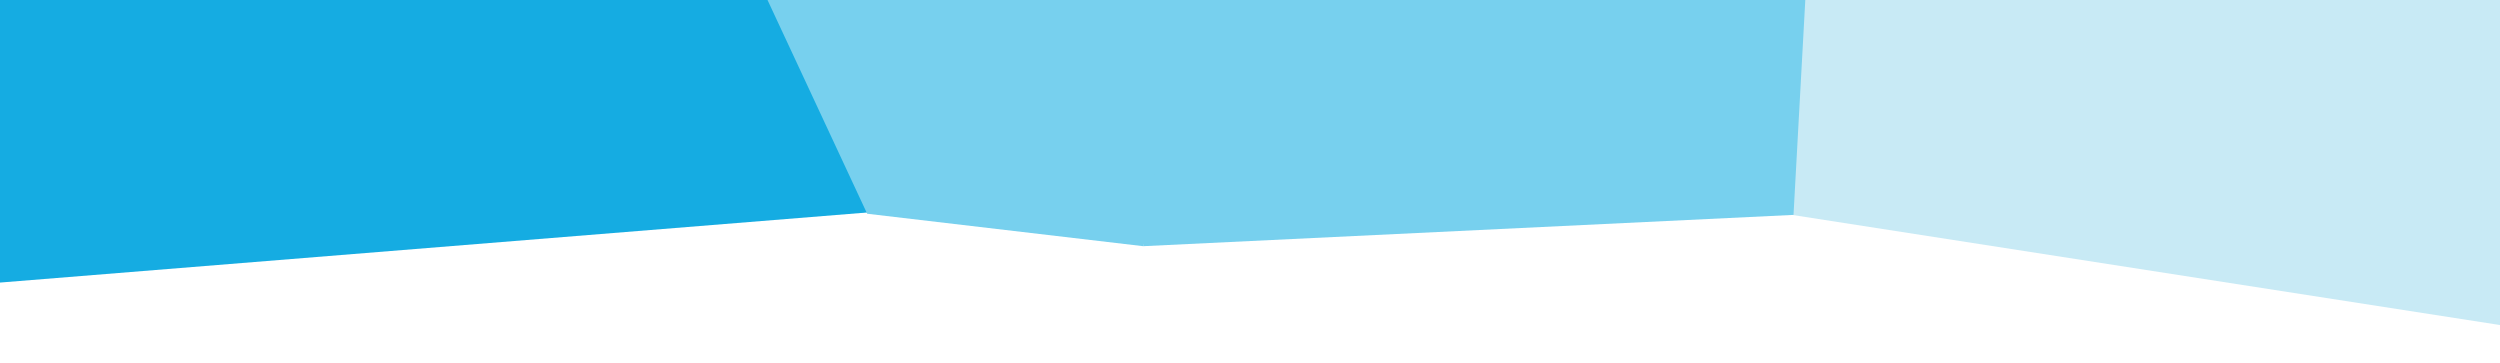 <?xml version="1.0" encoding="utf-8"?>
<!-- Generator: Adobe Illustrator 22.1.0, SVG Export Plug-In . SVG Version: 6.00 Build 0)  -->
<svg version="1.1" id="Layer_1" xmlns="http://www.w3.org/2000/svg" xmlns:xlink="http://www.w3.org/1999/xlink" x="0px" y="0px"
	 viewBox="0 0 655 95" style="enable-background:new 0 0 655 95;" xml:space="preserve">
<style type="text/css">
	.st0{fill:#C8EAF5;}
	.st1{fill:#15ACE2;}
	.st2{fill:#77D0EE;}
</style>
<polygon class="st0" points="465.5,-9.4 661.7,-9.4 661.7,86.2 461.1,55 "/>
<polygon class="st1" points="-3.3,-9.3 227.3,-9.3 239.2,54.7 -3.3,74.3 "/>
<polygon class="st2" points="196.8,-9.2 325.2,-9.4 299.5,64.5 227.2,56 "/>
<polygon class="st2" points="310.8,-9.5 473.5,-9.3 469.9,56.3 299.5,64.5 "/>
</svg>
